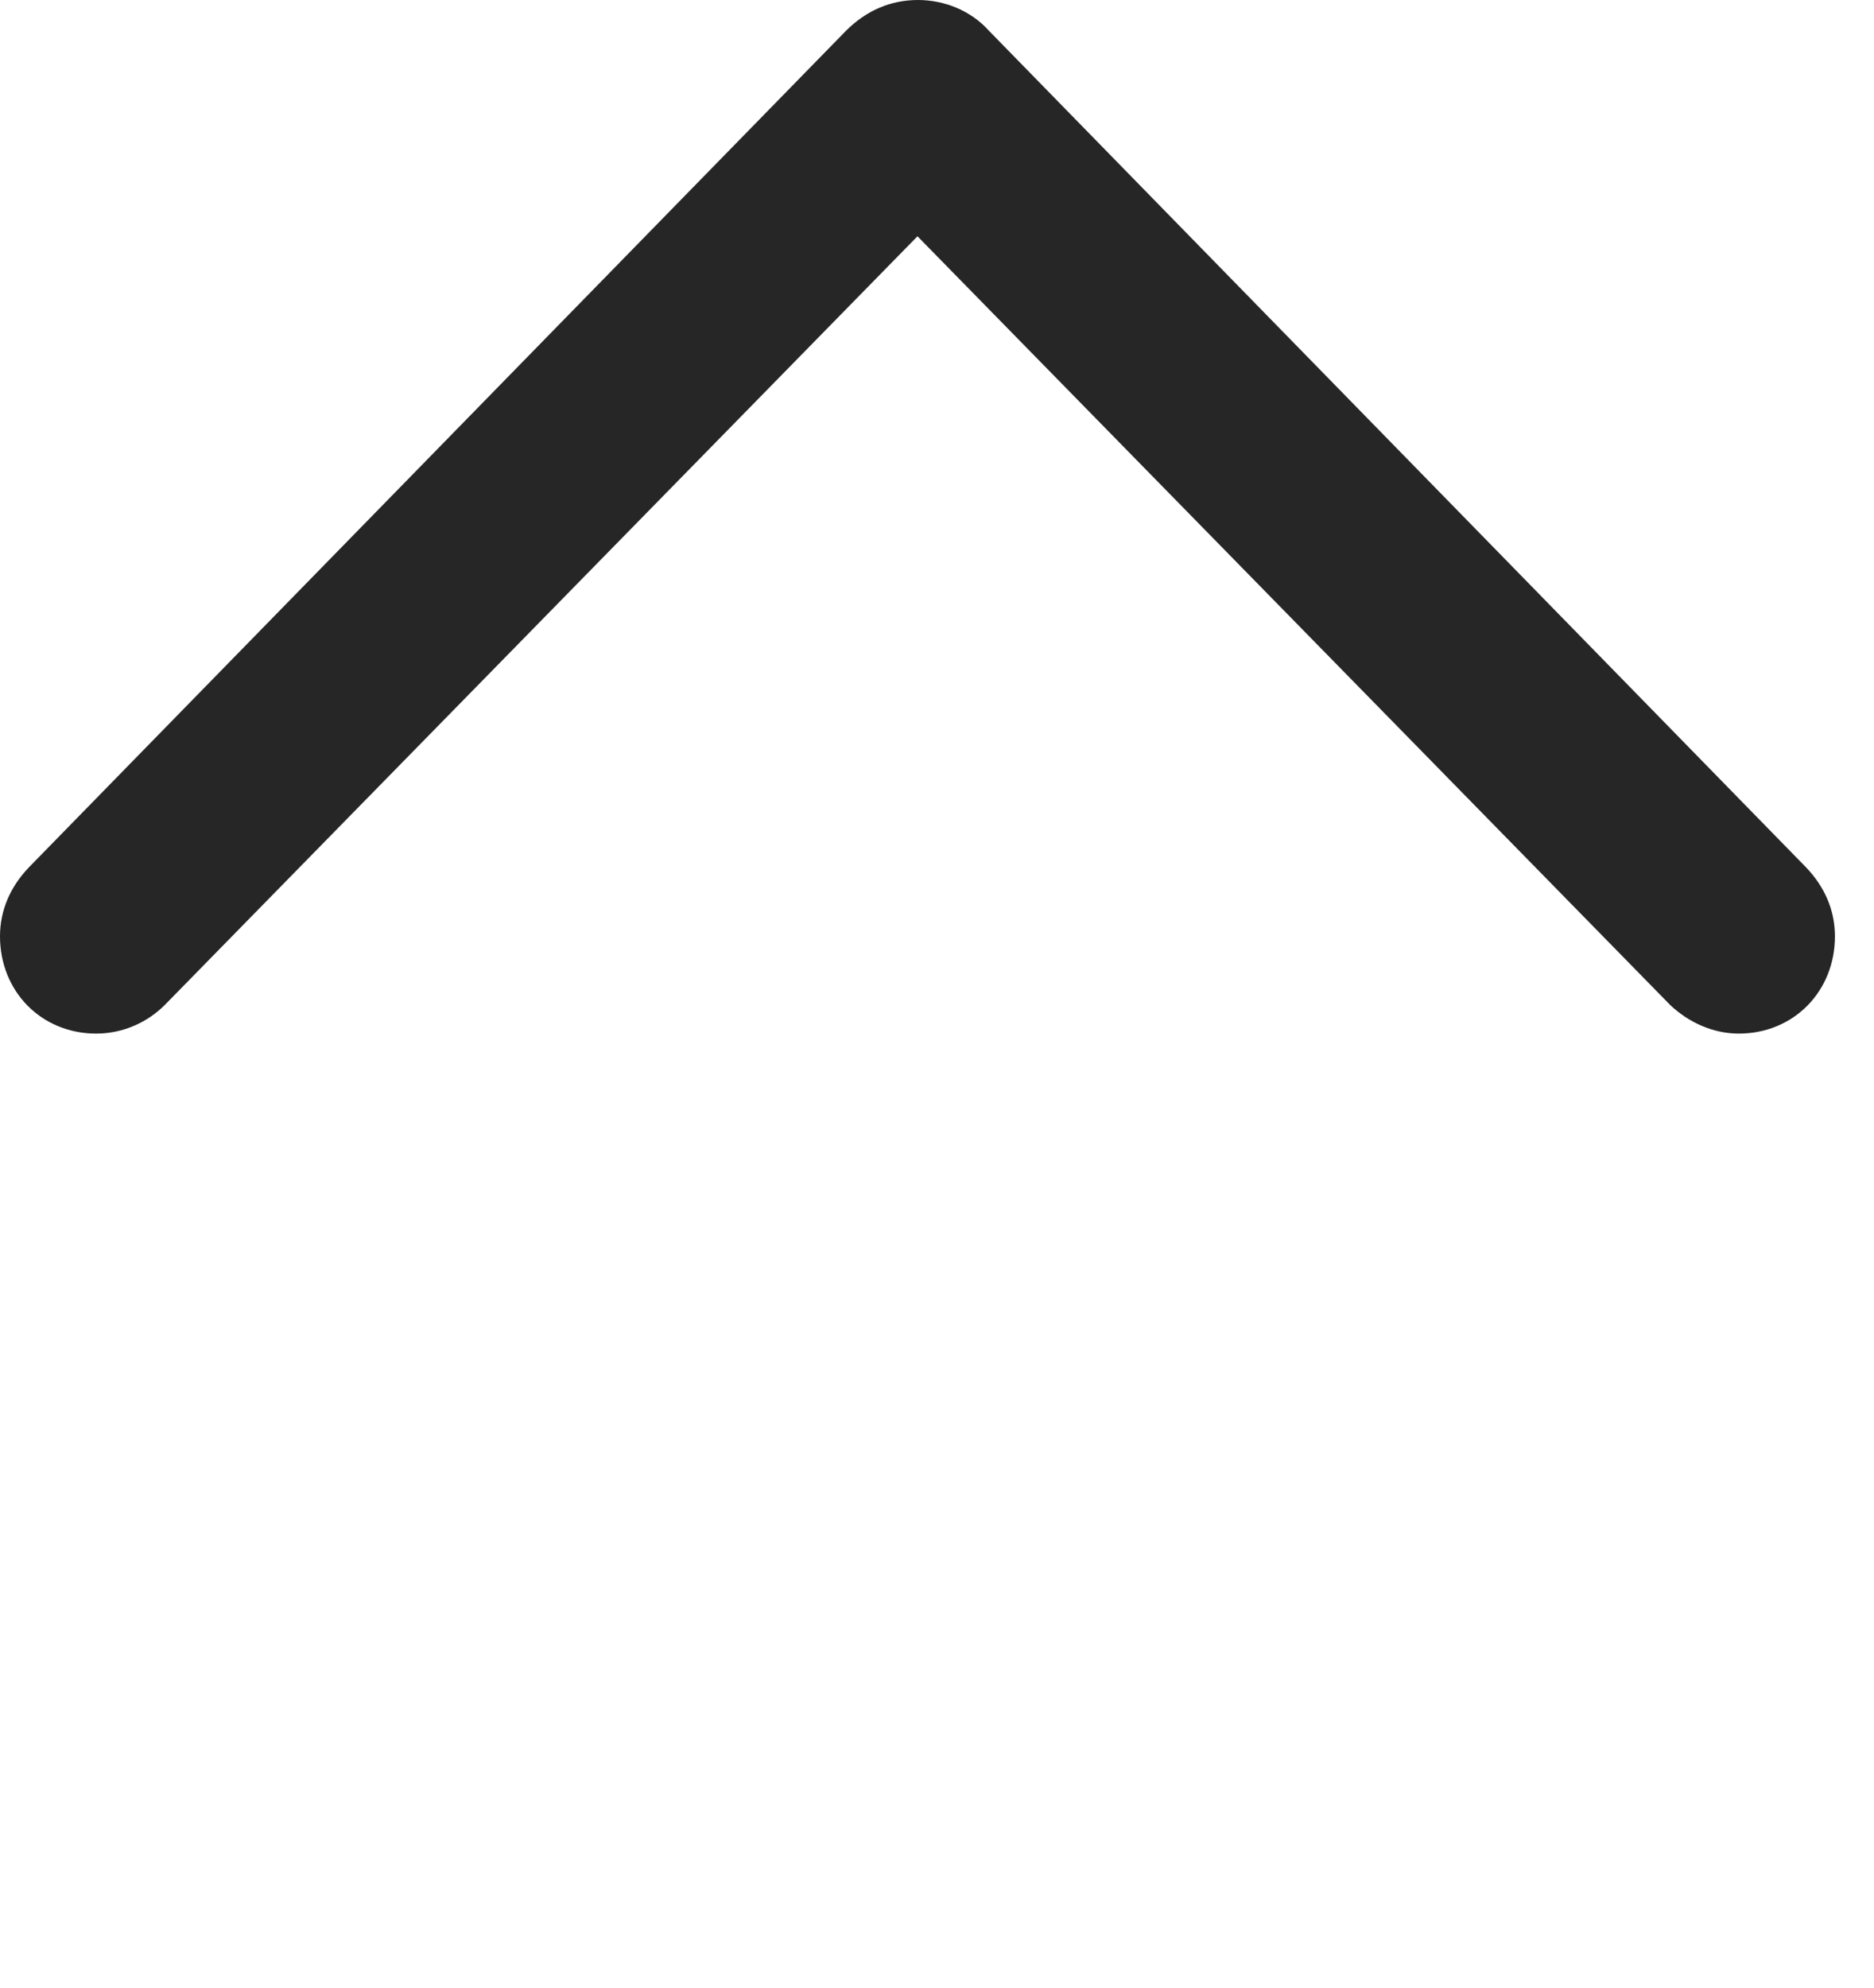 <?xml version="1.0" encoding="UTF-8"?>
<!--Generator: Apple Native CoreSVG 232.5-->
<!DOCTYPE svg
PUBLIC "-//W3C//DTD SVG 1.1//EN"
       "http://www.w3.org/Graphics/SVG/1.1/DTD/svg11.dtd">
<svg version="1.1" xmlns="http://www.w3.org/2000/svg" xmlns:xlink="http://www.w3.org/1999/xlink" width="17.324" height="18.369">
 <g>
  <rect height="18.369" opacity="0" width="17.324" x="0" y="0"/>
  <path d="M0.264 8.018C0.098 8.193 0 8.408 0 8.652C0 9.16 0.381 9.551 0.889 9.551C1.143 9.551 1.367 9.443 1.523 9.287L9.004 1.65L7.959 1.65L15.44 9.287C15.605 9.443 15.83 9.551 16.074 9.551C16.582 9.551 16.963 9.16 16.963 8.652C16.963 8.408 16.865 8.193 16.699 8.018L9.141 0.283C8.975 0.098 8.73 0 8.486 0C8.232 0 8.008 0.098 7.822 0.283Z" fill="#000000" fill-opacity="0.85"/>
 </g>
</svg>
